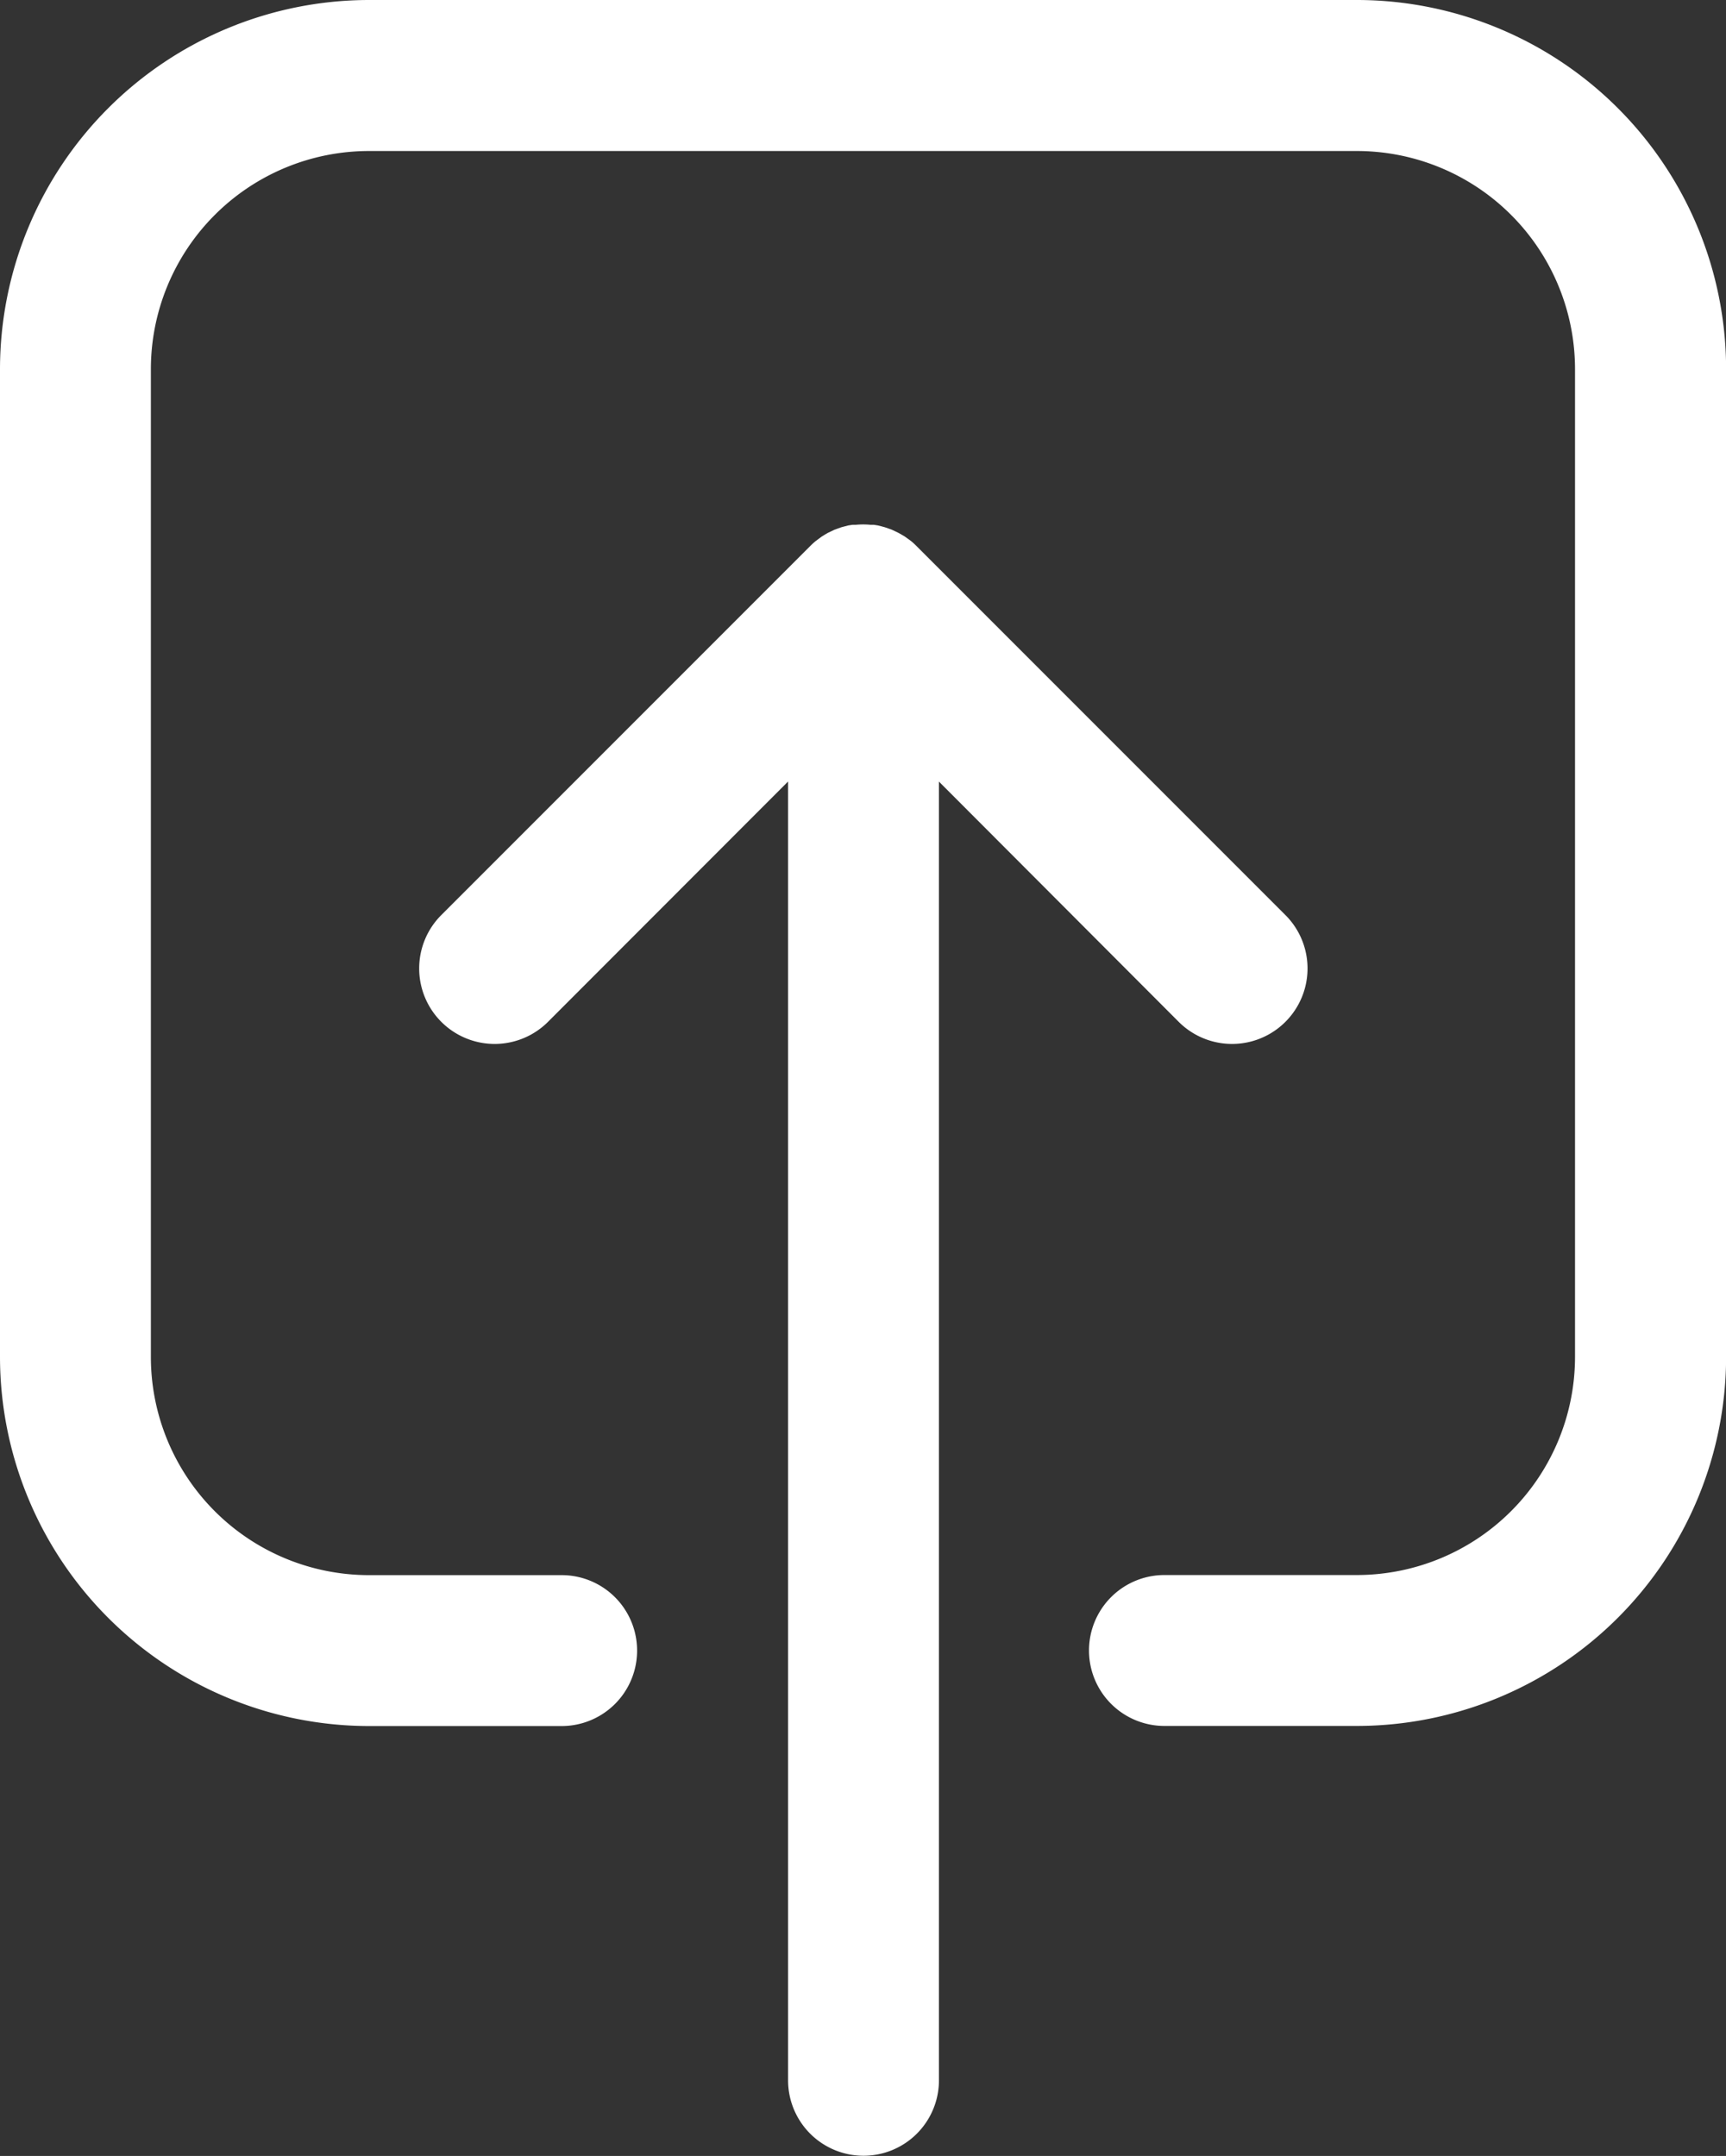 <svg id="Layer_2" xmlns="http://www.w3.org/2000/svg" width="16.794" height="20.972" viewBox="0 0 16.794 20.972">
  <rect x="0" y="0" width="16.794" height="20.972" fill="#333333" stroke="none"/>
  <g id="Group_3495" data-name="Group 3495" transform="translate(0 0)">
    <g id="Group_3493" data-name="Group 3493" transform="translate(0 0)">
      <path id="Path_127" data-name="Path 127" d="M86.224,27.5H76.61a3.594,3.594,0,0,0-3.59,3.59V40.7a3.594,3.594,0,0,0,3.59,3.59h1.875a.734.734,0,0,0,0-1.468H76.61A2.123,2.123,0,0,1,74.488,40.7V31.09a2.123,2.123,0,0,1,2.121-2.121h9.615a2.123,2.123,0,0,1,2.121,2.121V40.7a2.123,2.123,0,0,1-2.121,2.121H84.35a.734.734,0,0,0,0,1.468h1.875a3.594,3.594,0,0,0,3.59-3.59V31.09A3.594,3.594,0,0,0,86.224,27.5Z" transform="translate(-73.02 -27.5)" fill="#fff"/>
    </g>
    <g id="Group_3494" data-name="Group 3494" transform="translate(4.074 5.097)">
      <path id="Path_128" data-name="Path 128" d="M169.187,143.408a.734.734,0,0,0,1.038-1.039l-3.59-3.59c-.017-.017-.035-.034-.054-.049l-.026-.019-.032-.023-.032-.019-.03-.017-.033-.016-.032-.015-.033-.012-.035-.012-.033-.009-.036-.009-.039-.006-.031,0a.762.762,0,0,0-.145,0l-.031,0-.04.006-.035.009-.034.009-.034.012-.033.012-.031.015-.034.016-.029.017-.032.02-.032.024-.023.017,0,0a.677.677,0,0,0-.054.049l-3.59,3.59a.734.734,0,1,0,1.038,1.039l2.336-2.338v12.634a.734.734,0,1,0,1.468,0V141.071Z" transform="translate(-161.792 -138.565)" fill="#fff"/>
    </g>
  </g>
</svg>
